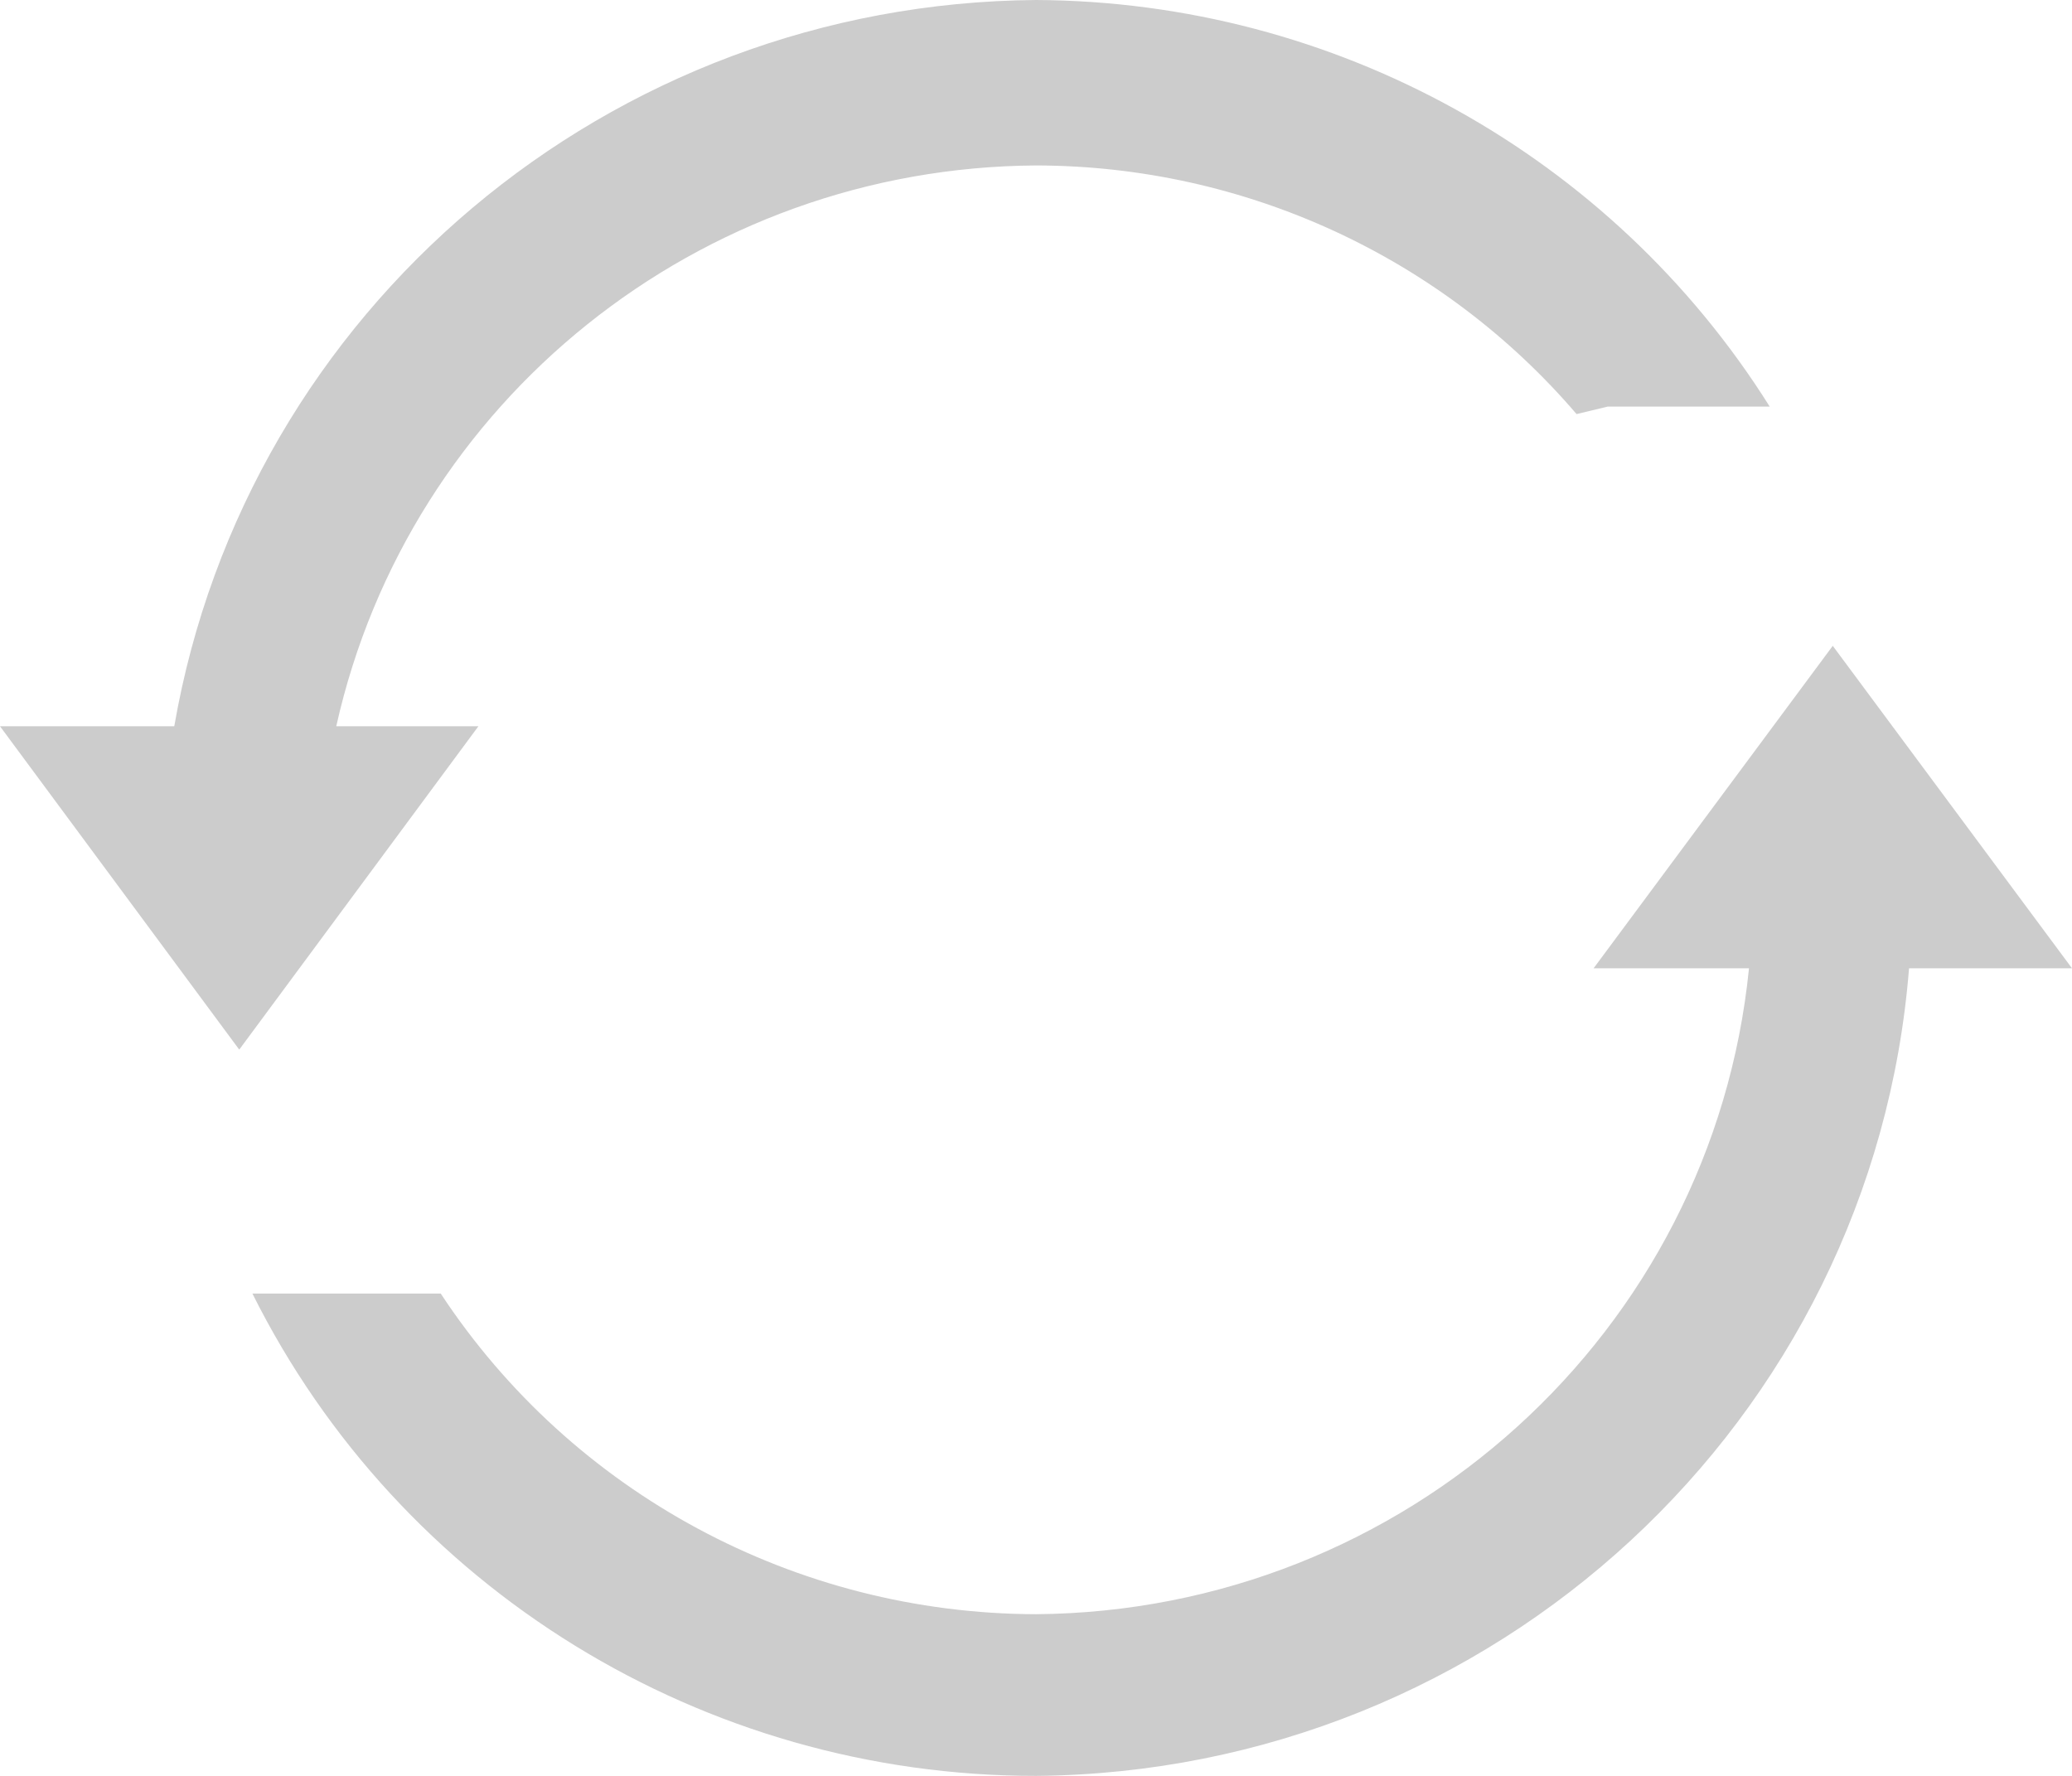 <?xml version="1.0" encoding="UTF-8"?>
<svg width="28px" height="24px" viewBox="0 0 28 24" version="1.1" xmlns="http://www.w3.org/2000/svg" xmlns:xlink="http://www.w3.org/1999/xlink">
    <g stroke="none" stroke-width="1" fill="none" fill-rule="evenodd">
        <g transform="translate(-628, -651)" fill="#CCCCCC" fill-rule="nonzero">
            <g transform="translate(0, -1)" id="center">
                <g transform="translate(101, 101)">
                    <g id="wallet" transform="translate(53, 514)">
                        <g transform="translate(474, 37)">
                            <path d="M14,21.815 L14,21.815 C10.755,21.807 7.731,20.179 5.956,17.482 L3.411,17.482 L3.411,17.482 C5.405,21.476 9.509,24.002 14,24 L14,24 C20.188,23.947 25.31,19.209 25.798,13.086 L28,13.086 L24.767,8.728 L21.535,13.086 L23.635,13.086 L23.635,13.086 C23.141,18.011 18.986,21.775 14,21.815 L14,21.815 Z M14,0 L14,0 C8.237,0.045 3.333,4.178 2.355,9.815 L0,9.815 L3.233,14.185 L6.465,9.815 L4.544,9.815 L4.544,9.815 C5.529,5.409 9.453,2.264 14,2.236 L14,2.236 C16.813,2.24 19.483,3.468 21.305,5.596 L21.725,5.495 L23.915,5.495 L23.915,5.495 C21.78,2.094 18.037,0.019 14,0 L14,0 Z"></path>
                        </g>
                    </g>
                </g>
            </g>
        </g>
    </g>
</svg>